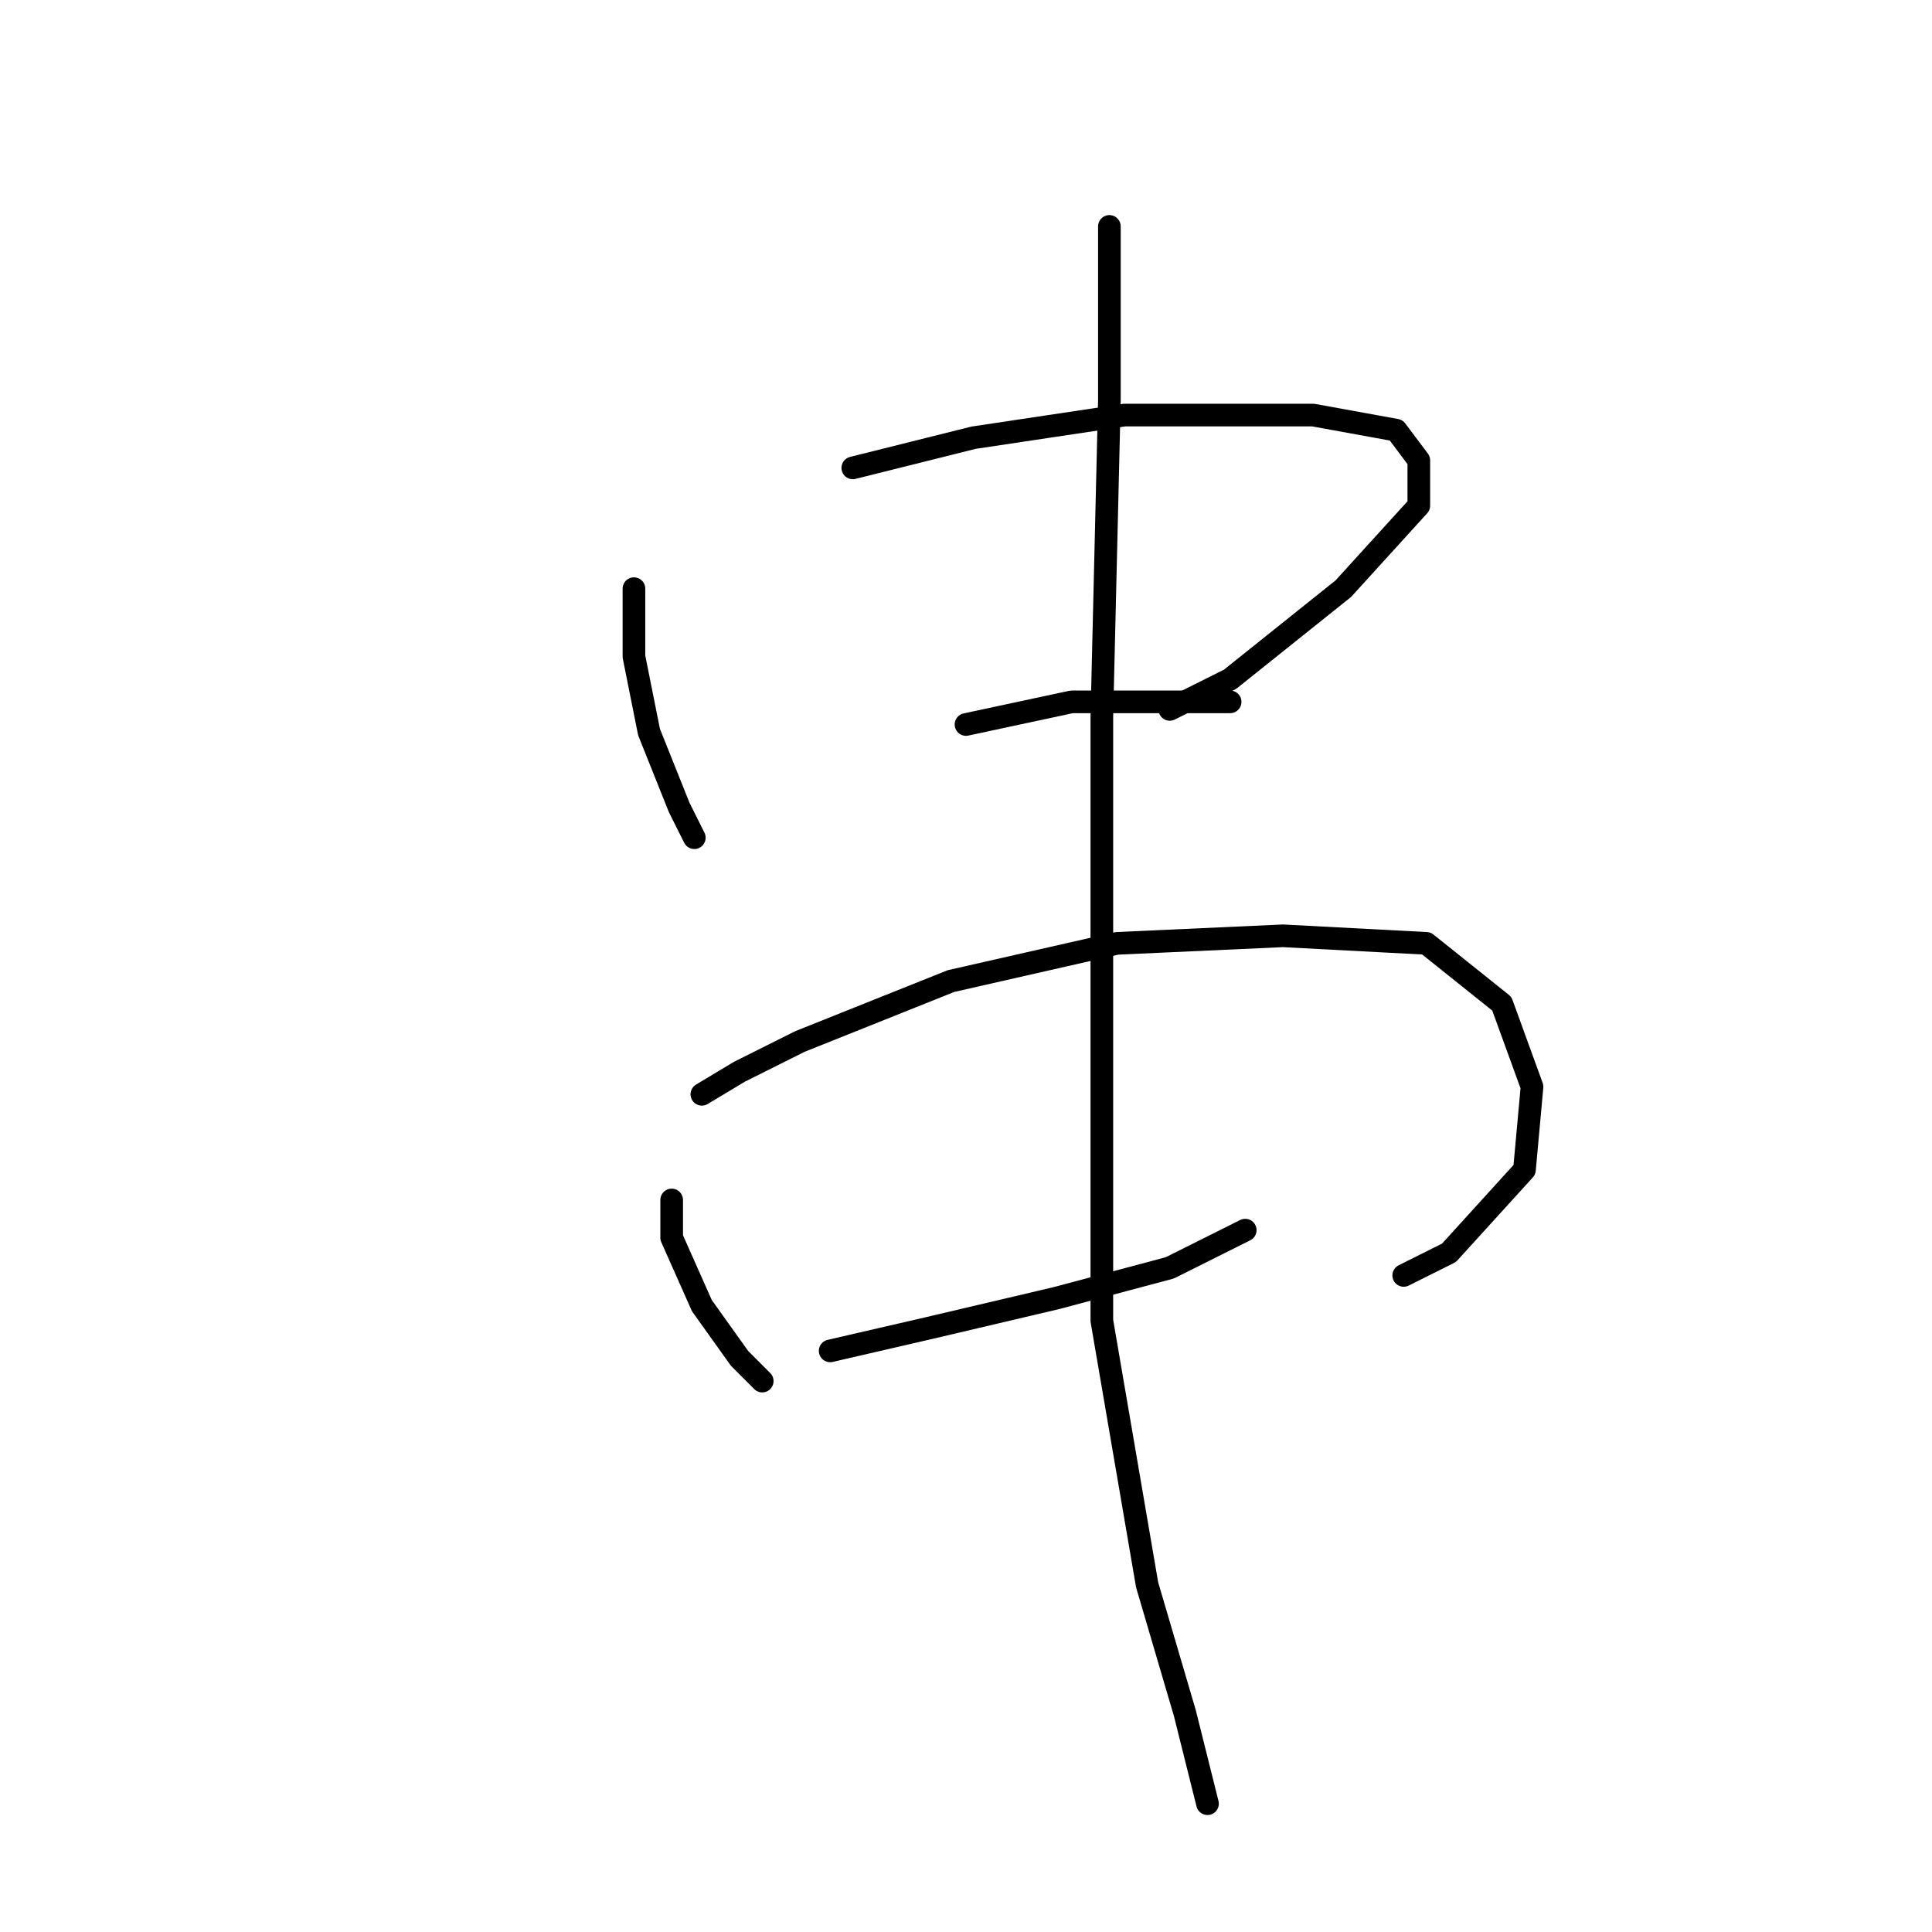 <?xml version="1.0" standalone="no"?>
    <svg width="256" height="256" xmlns="http://www.w3.org/2000/svg" version="1.1">
    <polyline stroke="black" stroke-width="3" stroke-linecap="round" fill="transparent" stroke-linejoin="round" points="84 78 84 87 86 97 90 107 92 111 92 111 " />
        <polyline stroke="black" stroke-width="3" stroke-linecap="round" fill="transparent" stroke-linejoin="round" points="113 62 129 58 149 55 167 55 174 55 185 57 188 61 188 67 178 78 163 90 155 94 155 94 " />
        <polyline stroke="black" stroke-width="3" stroke-linecap="round" fill="transparent" stroke-linejoin="round" points="128 96 142 93 153 93 161 93 163 93 163 93 " />
        <polyline stroke="black" stroke-width="3" stroke-linecap="round" fill="transparent" stroke-linejoin="round" points="89 159 89 164 93 173 98 180 101 183 101 183 " />
        <polyline stroke="black" stroke-width="3" stroke-linecap="round" fill="transparent" stroke-linejoin="round" points="93 145 98 142 106 138 126 130 148 125 170 124 189 125 199 133 203 144 202 155 192 166 186 169 186 169 " />
        <polyline stroke="black" stroke-width="3" stroke-linecap="round" fill="transparent" stroke-linejoin="round" points="110 179 123 176 140 172 155 168 165 163 165 163 " />
        <polyline stroke="black" stroke-width="3" stroke-linecap="round" fill="transparent" stroke-linejoin="round" points="147 30 147 53 146 95 146 152 146 175 152 210 157 227 160 239 160 239 " />
        </svg>